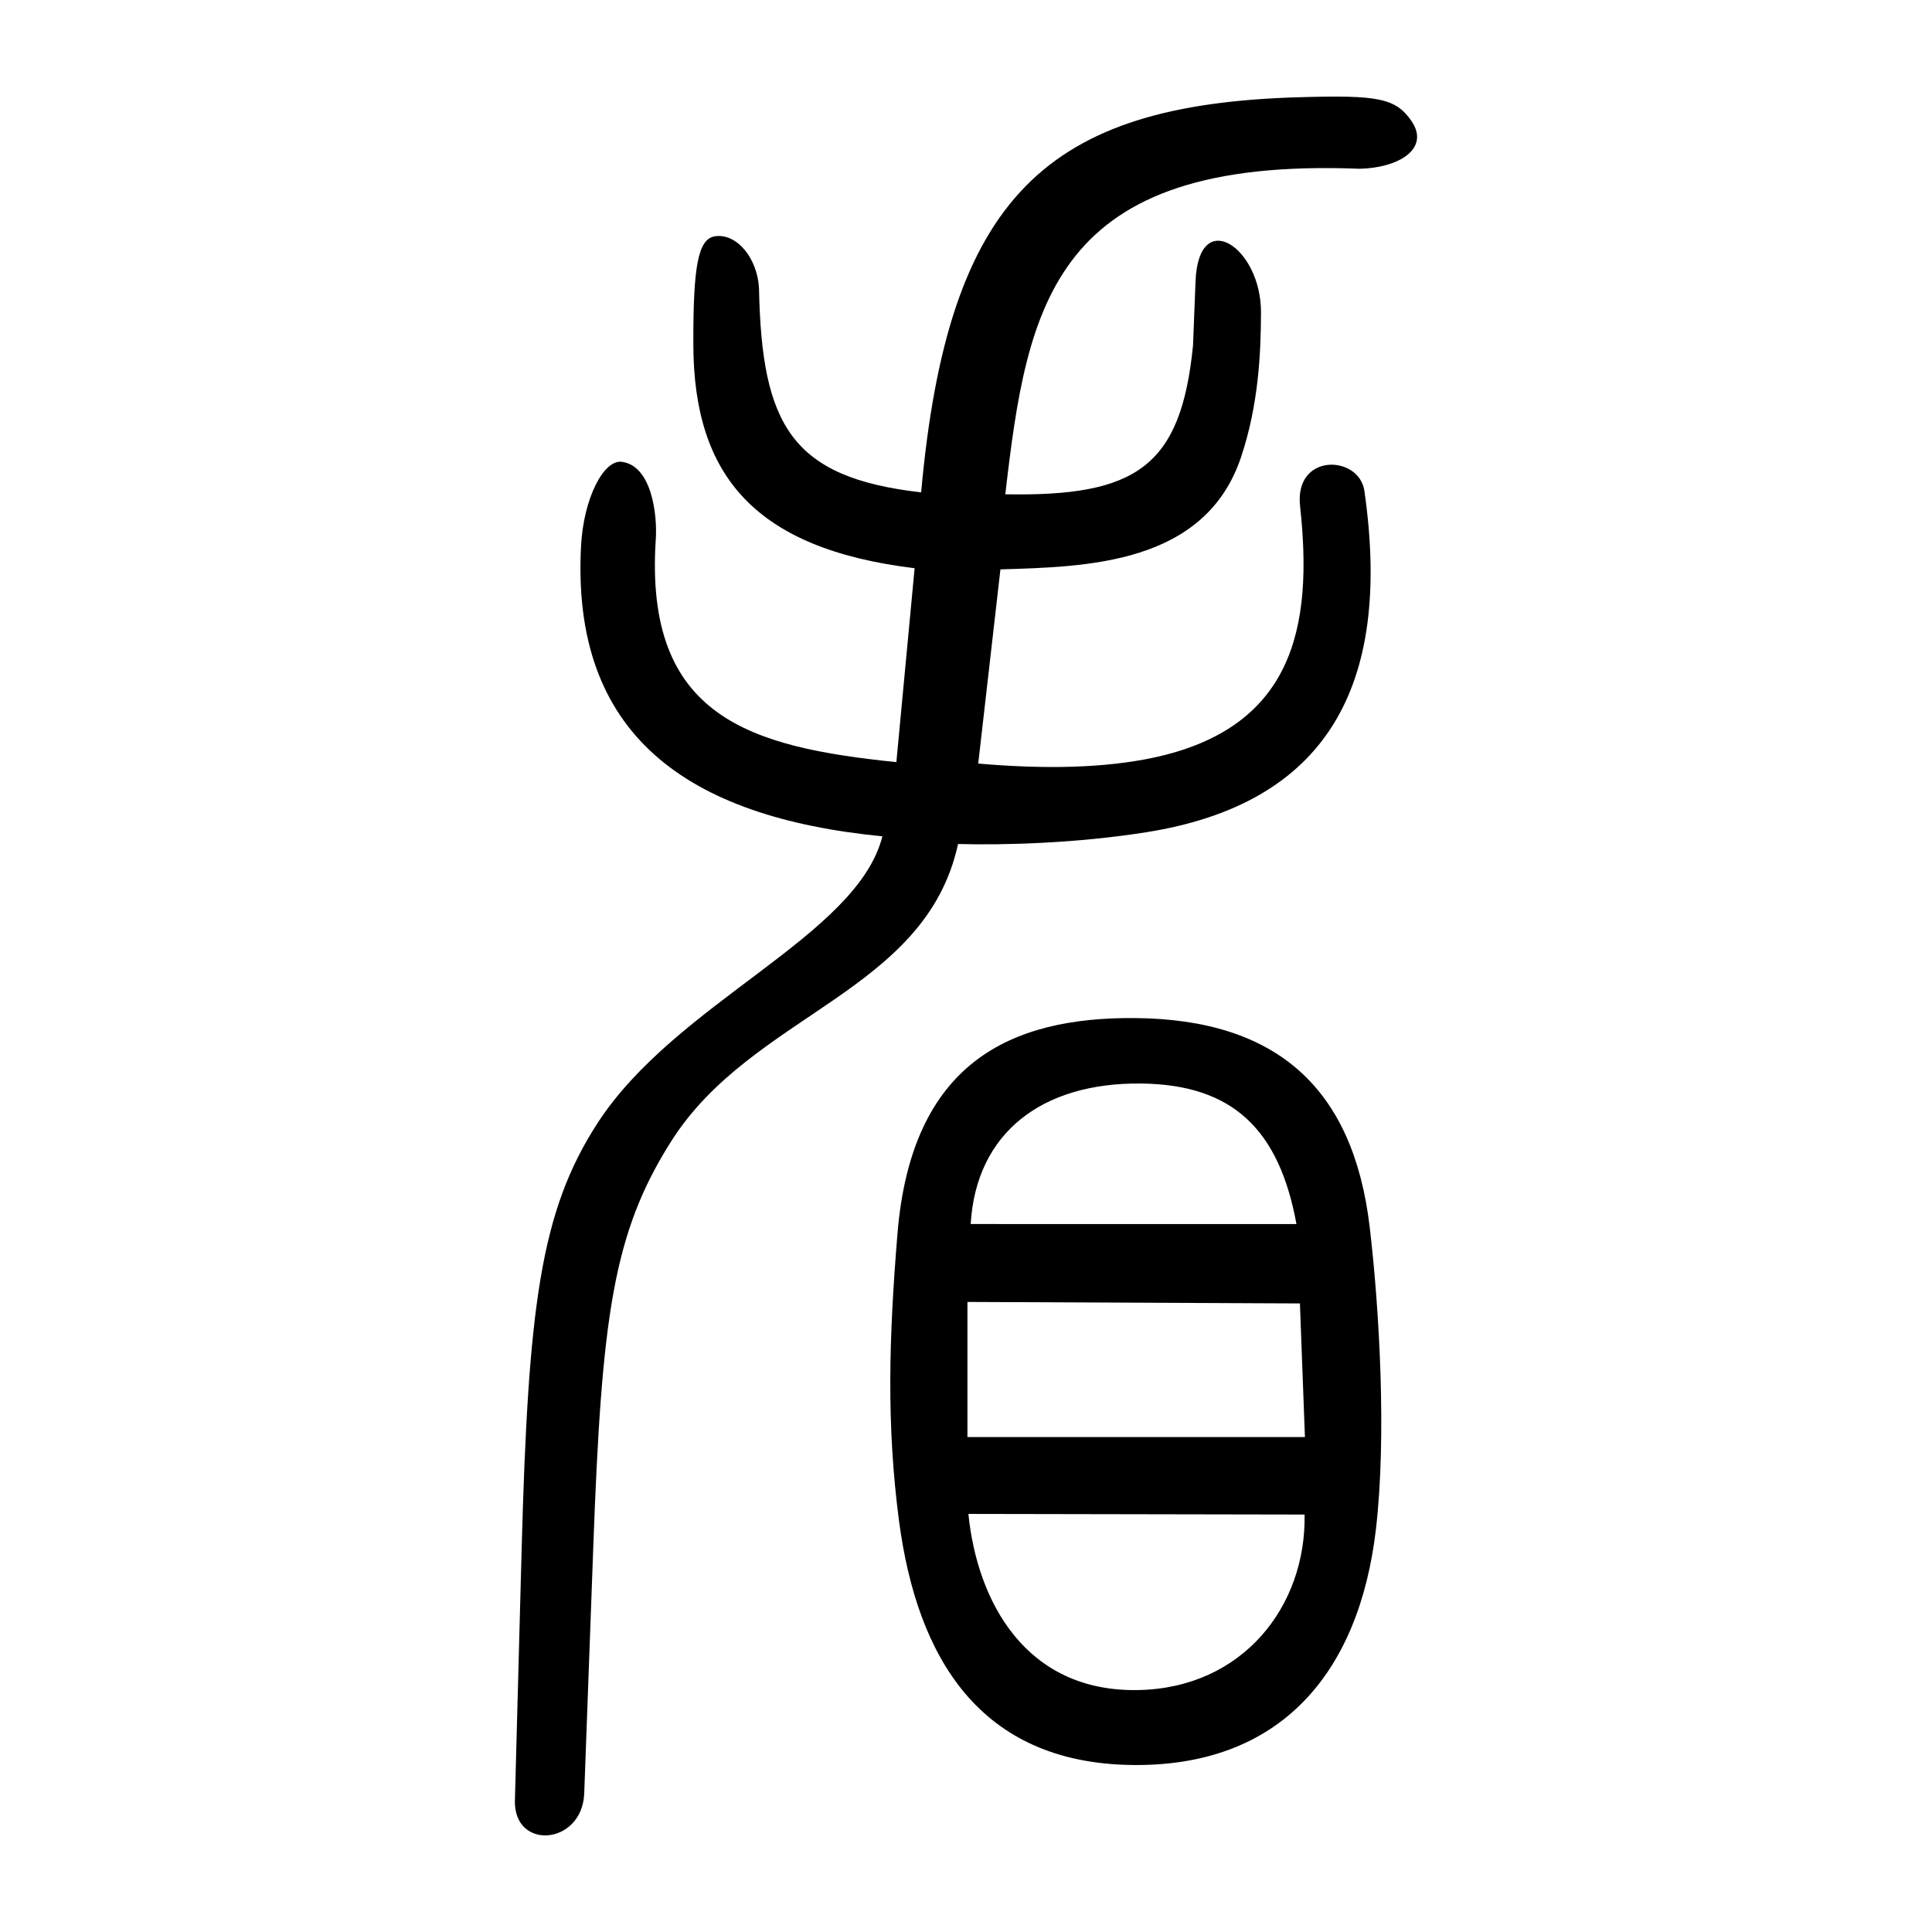 <?xml version="1.0" encoding="UTF-8" standalone="no"?>
<svg
   xmlns:dc="http://purl.org/dc/elements/1.1/"
   xmlns:cc="http://creativecommons.org/ns#"
   xmlns:rdf="http://www.w3.org/1999/02/22-rdf-syntax-ns#"
   xmlns:svg="http://www.w3.org/2000/svg"
   xmlns="http://www.w3.org/2000/svg"
   version="1.1"
   id="svg10"
   width="300"
   height="300"
   viewBox="0 0 300 300">
  <defs
     id="defs14" />
  <path
     style="fill:#000000;stroke-width:0.692"
     d="m 79.955,279.551 1.039,-38.76 c 1.016,-37.899 2.917,-52.683 11.767,-66.359 12.227,-18.895 40.324,-28.985 44.256,-44.568 -30.442,-2.976 -48.338,-15.798 -46.794,-45.082 0.393,-7.461 3.53,-13.411 6.301,-13.074 4.672,0.568 5.559,8.208 5.306,12.014 -1.841,27.712 14.705,32.292 37.357,34.622 l 2.834,-30.111 c -24.803,-3.015 -34.294,-14.356 -34.359,-34.667 -0.039,-12.285 0.73,-16.508 3.396,-16.881 3.385,-0.474 6.583,3.453 6.8,8.136 0.43,21.182 5.008,29.341 25.176,31.631 4.16,-46.098 19.551,-60.246 58.751,-61.356 12.182,-0.348 14.967,0.1 17.451,3.792 2.799,4.246 -2.082,7.188 -8.104,7.318 -47.645,-1.887 -51.612,21.014 -55.029,50.547 20.282,0.368 27.28,-4.215 29.149,-23.123 l 0.39,-9.952 c 0.459,-11.717 10.19,-5.32 10.163,4.815 -0.018,6.534 -0.398,14.376 -3.08,22.44 -5.58,16.78 -24.091,17.07 -37.38,17.48 l -3.447,30.152 c 8.736,0.76 17.794,0.846 25.795,-0.635 23.4,-4.332 26.214,-20.691 24.179,-39.36 -0.904,-8.297 9.183,-7.953 9.991,-2.336 4.4,30.588 -6.095,48.605 -33.902,53 -10.909,1.724 -21.98,2.009 -29.197,1.825 -5.032,23.122 -31.899,26.249 -44.521,46.128 -9.086,14.309 -10.809,27.326 -12.119,63.002 l -1.409,38.369 c -0.37,7.965 -10.972,8.83 -10.762,0.994 z m 59.644,-43.377 c -1.96,-14.978 -1.568,-28.314 -0.249,-44.525 2.168,-26.665 17.579,-33.711 36.827,-33.565 22.149,0.169 33.953,10.93 36.506,32.424 1.551,13.182 2.615,32.664 0.983,46.839 -2.569,22.32 -14.745,37.042 -37.935,36.721 -23.61,-0.327 -33.317,-16.651 -36.131,-37.894 z m 62.975,-0.997 -52.202,-0.095 c 1.367,13.612 8.888,27.666 26.332,27.351 16.345,-0.296 26.137,-13.107 25.87,-27.255 z m -0.723,-32.78 -51.629,-0.231 v 20.976 h 52.406 z m -0.537,-12.322 c -2.694,-14.665 -9.858,-21.681 -24.162,-21.826 -15.362,-0.155 -25.579,7.647 -26.425,21.819 l 50.586,0.008 z"
     id="path20" />
</svg>
